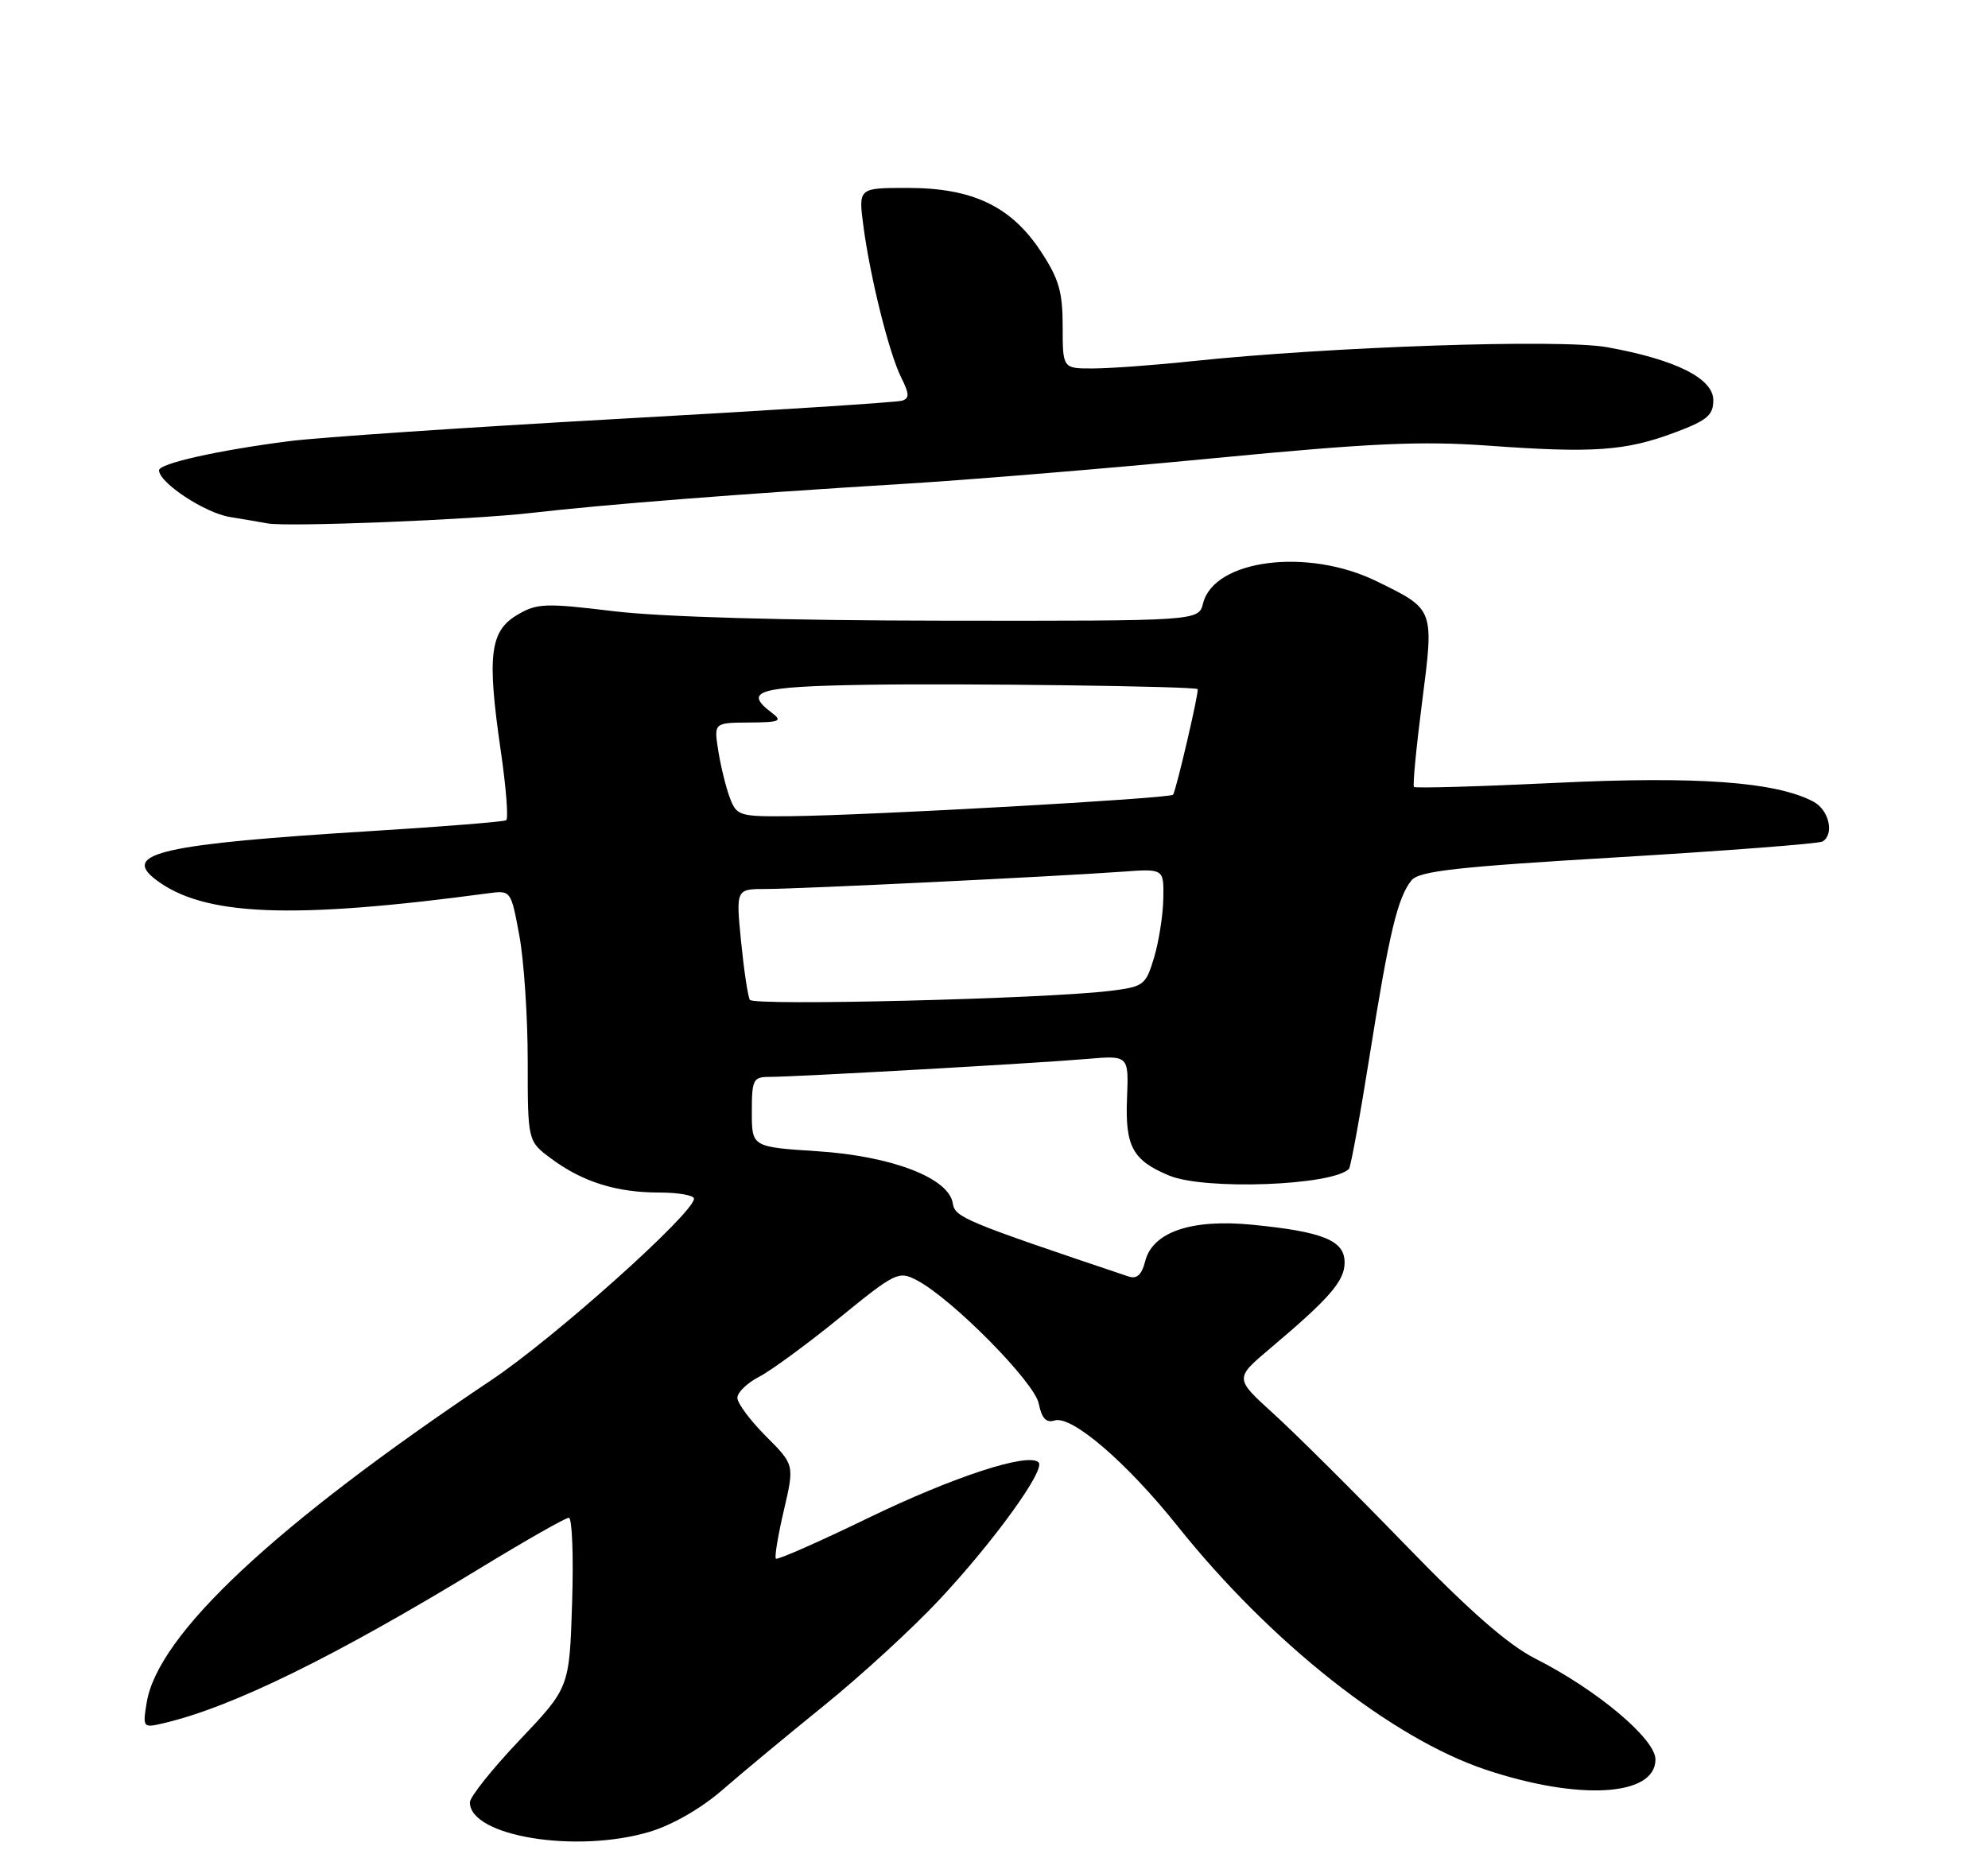 <?xml version="1.0" encoding="UTF-8" standalone="no"?>
<!DOCTYPE svg PUBLIC "-//W3C//DTD SVG 1.1//EN" "http://www.w3.org/Graphics/SVG/1.1/DTD/svg11.dtd" >
<svg xmlns="http://www.w3.org/2000/svg" xmlns:xlink="http://www.w3.org/1999/xlink" version="1.1" viewBox="0 0 275 256">
 <g >
 <path fill="currentColor"
d=" M 89.83 253.46 C 92.96 252.53 96.95 250.24 99.87 247.71 C 102.53 245.39 108.88 240.12 113.97 236.00 C 119.07 231.88 126.25 225.29 129.92 221.36 C 137.46 213.31 144.67 203.33 143.67 202.34 C 142.26 200.93 131.91 204.31 120.08 210.04 C 113.28 213.34 107.54 215.87 107.33 215.66 C 107.12 215.46 107.62 212.45 108.43 208.98 C 109.90 202.67 109.90 202.67 105.95 198.72 C 103.78 196.54 102.00 194.15 102.00 193.41 C 102.00 192.66 103.35 191.35 105.00 190.50 C 106.66 189.64 111.65 185.98 116.10 182.36 C 123.86 176.04 124.31 175.82 126.81 177.13 C 131.68 179.67 143.09 191.22 143.69 194.20 C 144.10 196.25 144.72 196.91 145.88 196.54 C 148.25 195.80 155.84 202.32 162.88 211.14 C 175.77 227.28 192.51 240.51 205.53 244.86 C 218.47 249.18 229.00 248.54 229.00 243.44 C 229.00 240.60 220.88 233.78 212.38 229.49 C 208.60 227.57 203.24 222.88 194.26 213.60 C 187.24 206.36 179.09 198.25 176.14 195.58 C 170.79 190.72 170.79 190.72 175.64 186.62 C 183.94 179.62 186.00 177.25 186.00 174.67 C 186.00 171.64 183.02 170.42 173.26 169.46 C 164.81 168.62 159.43 170.46 158.41 174.52 C 157.94 176.38 157.26 177.00 156.12 176.62 C 133.36 168.97 132.10 168.44 131.80 166.50 C 131.27 163.00 123.38 159.96 113.10 159.29 C 104.00 158.70 104.00 158.70 104.00 153.85 C 104.00 149.36 104.18 149.00 106.47 149.00 C 110.04 149.00 143.47 147.11 150.32 146.52 C 156.14 146.02 156.14 146.02 155.90 151.95 C 155.63 158.62 156.67 160.55 161.72 162.65 C 166.61 164.70 184.29 164.05 186.60 161.73 C 186.84 161.49 188.15 154.36 189.49 145.89 C 192.17 129.08 193.32 124.23 195.24 121.82 C 196.27 120.52 201.44 119.94 223.87 118.61 C 238.92 117.71 251.63 116.73 252.12 116.43 C 253.77 115.41 253.01 112.08 250.87 110.93 C 245.71 108.17 234.75 107.37 215.21 108.32 C 204.60 108.83 195.77 109.08 195.59 108.88 C 195.41 108.67 195.91 103.42 196.71 97.20 C 198.39 84.17 198.45 84.35 190.42 80.42 C 180.89 75.75 167.94 77.40 166.42 83.48 C 165.80 85.92 165.80 85.92 130.65 85.88 C 108.78 85.86 91.53 85.36 85.00 84.58 C 75.34 83.41 74.26 83.46 71.50 85.11 C 67.77 87.34 67.36 90.74 69.26 103.81 C 70.01 108.93 70.35 113.28 70.02 113.49 C 69.68 113.70 61.33 114.37 51.46 114.98 C 22.50 116.77 16.79 118.05 21.50 121.67 C 28.10 126.76 40.24 127.26 67.59 123.59 C 70.67 123.18 70.69 123.21 71.84 129.45 C 72.48 132.91 73.00 140.72 73.00 146.81 C 73.00 157.90 73.00 157.90 76.25 160.31 C 80.58 163.53 85.27 165.00 91.15 165.00 C 93.82 165.00 96.00 165.38 96.00 165.85 C 96.00 167.83 76.75 185.07 68.00 190.93 C 38.01 211.01 21.82 226.16 20.29 235.58 C 19.73 239.04 19.77 239.10 22.61 238.43 C 32.08 236.22 46.29 229.25 66.68 216.82 C 72.83 213.07 78.24 210.00 78.69 210.00 C 79.14 210.00 79.35 215.29 79.14 221.75 C 78.77 233.50 78.77 233.50 71.89 240.75 C 68.10 244.74 65.00 248.62 65.00 249.38 C 65.00 254.07 79.67 256.48 89.83 253.46 Z  M 73.50 70.97 C 83.59 69.80 102.63 68.31 124.50 66.98 C 133.85 66.42 153.43 64.80 168.00 63.39 C 189.70 61.30 196.58 60.99 206.00 61.67 C 220.38 62.71 224.88 62.39 231.63 59.86 C 236.14 58.18 237.00 57.46 237.00 55.37 C 237.00 52.35 231.77 49.74 222.30 48.04 C 215.84 46.88 184.00 47.96 164.74 49.99 C 159.66 50.53 153.59 50.97 151.25 50.98 C 147.00 51.00 147.00 51.00 147.00 45.17 C 147.00 40.35 146.47 38.55 143.95 34.74 C 139.84 28.53 134.51 26.00 125.56 26.00 C 118.74 26.00 118.74 26.00 119.43 31.25 C 120.37 38.38 122.99 48.90 124.68 52.27 C 125.80 54.49 125.82 55.12 124.78 55.44 C 124.08 55.67 106.40 56.80 85.50 57.96 C 64.60 59.13 44.12 60.51 40.00 61.04 C 30.13 62.31 22.00 64.13 22.00 65.07 C 22.00 66.79 28.33 70.96 31.78 71.53 C 33.83 71.86 36.17 72.26 37.00 72.42 C 39.68 72.94 65.28 71.92 73.50 70.97 Z  M 103.73 138.34 C 103.45 137.88 102.91 134.24 102.51 130.25 C 101.80 123.00 101.80 123.00 105.98 123.00 C 110.53 123.00 145.94 121.28 155.25 120.61 C 161.00 120.19 161.00 120.19 160.92 124.34 C 160.88 126.63 160.30 130.30 159.64 132.50 C 158.49 136.33 158.23 136.53 153.47 137.11 C 144.54 138.20 104.24 139.20 103.73 138.34 Z  M 100.98 110.44 C 100.44 109.03 99.72 106.11 99.37 103.94 C 98.74 100.00 98.74 100.00 103.62 99.97 C 107.89 99.94 108.28 99.77 106.75 98.61 C 102.78 95.60 104.77 95.00 119.75 94.75 C 133.01 94.53 165.24 94.95 165.67 95.35 C 165.91 95.58 162.69 109.40 162.27 109.96 C 161.87 110.48 120.06 112.83 109.23 112.93 C 102.31 113.00 101.90 112.87 100.98 110.44 Z "/>
</g>
</svg>
